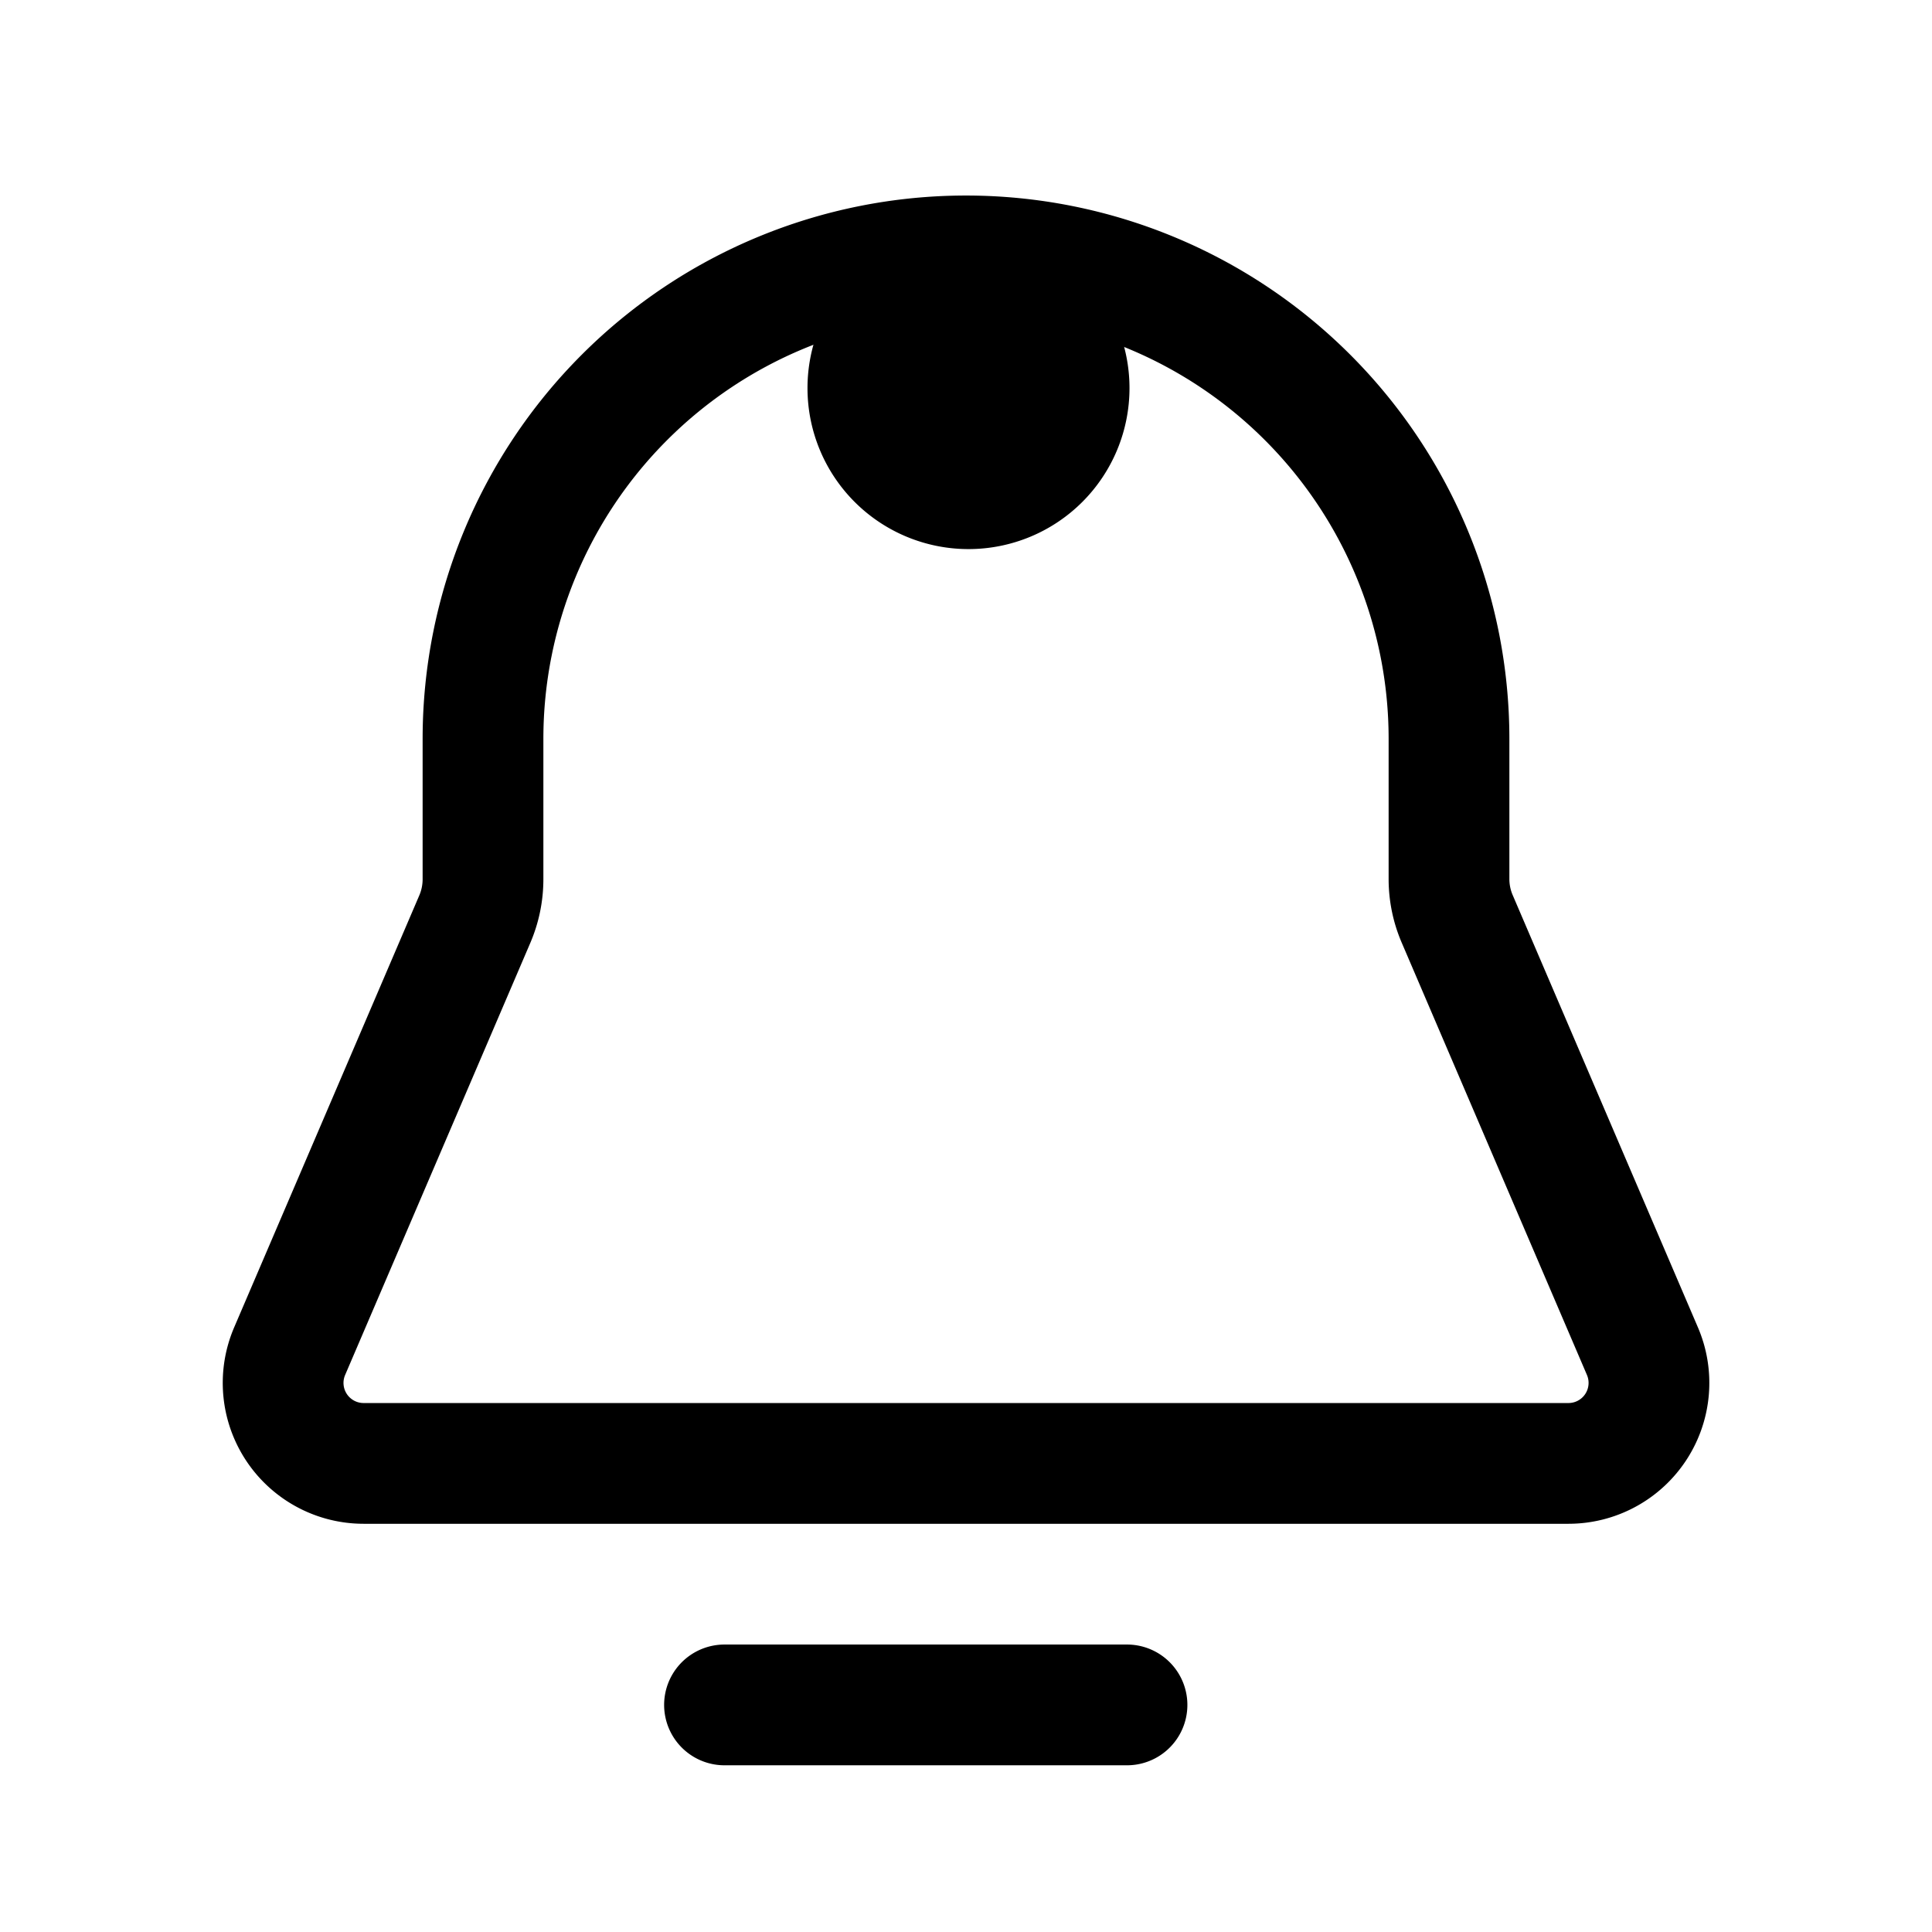 <svg xmlns="http://www.w3.org/2000/svg" width="24" height="24" fill="none" viewBox="0 0 24 24">
  <path fill="color(display-p3 .98 .561 .561)" d="M14.031 4.821a2 2 0 1 1-4 0 2 2 0 0 1 4 0Z"/>
  <path stroke="#000" stroke-linecap="round" stroke-linejoin="round" stroke-width="1.5" d="M9 21.179h5m-9.483-3h14.967a1 1 0 0 0 .919-1.394l-2.301-5.37a1.255 1.255 0 0 1-.102-.494V9.179a6 6 0 0 0-12 0v1.742c0 .17-.034.338-.101.495l-2.301 5.369a1 1 0 0 0 .919 1.394Z"/>
</svg>
